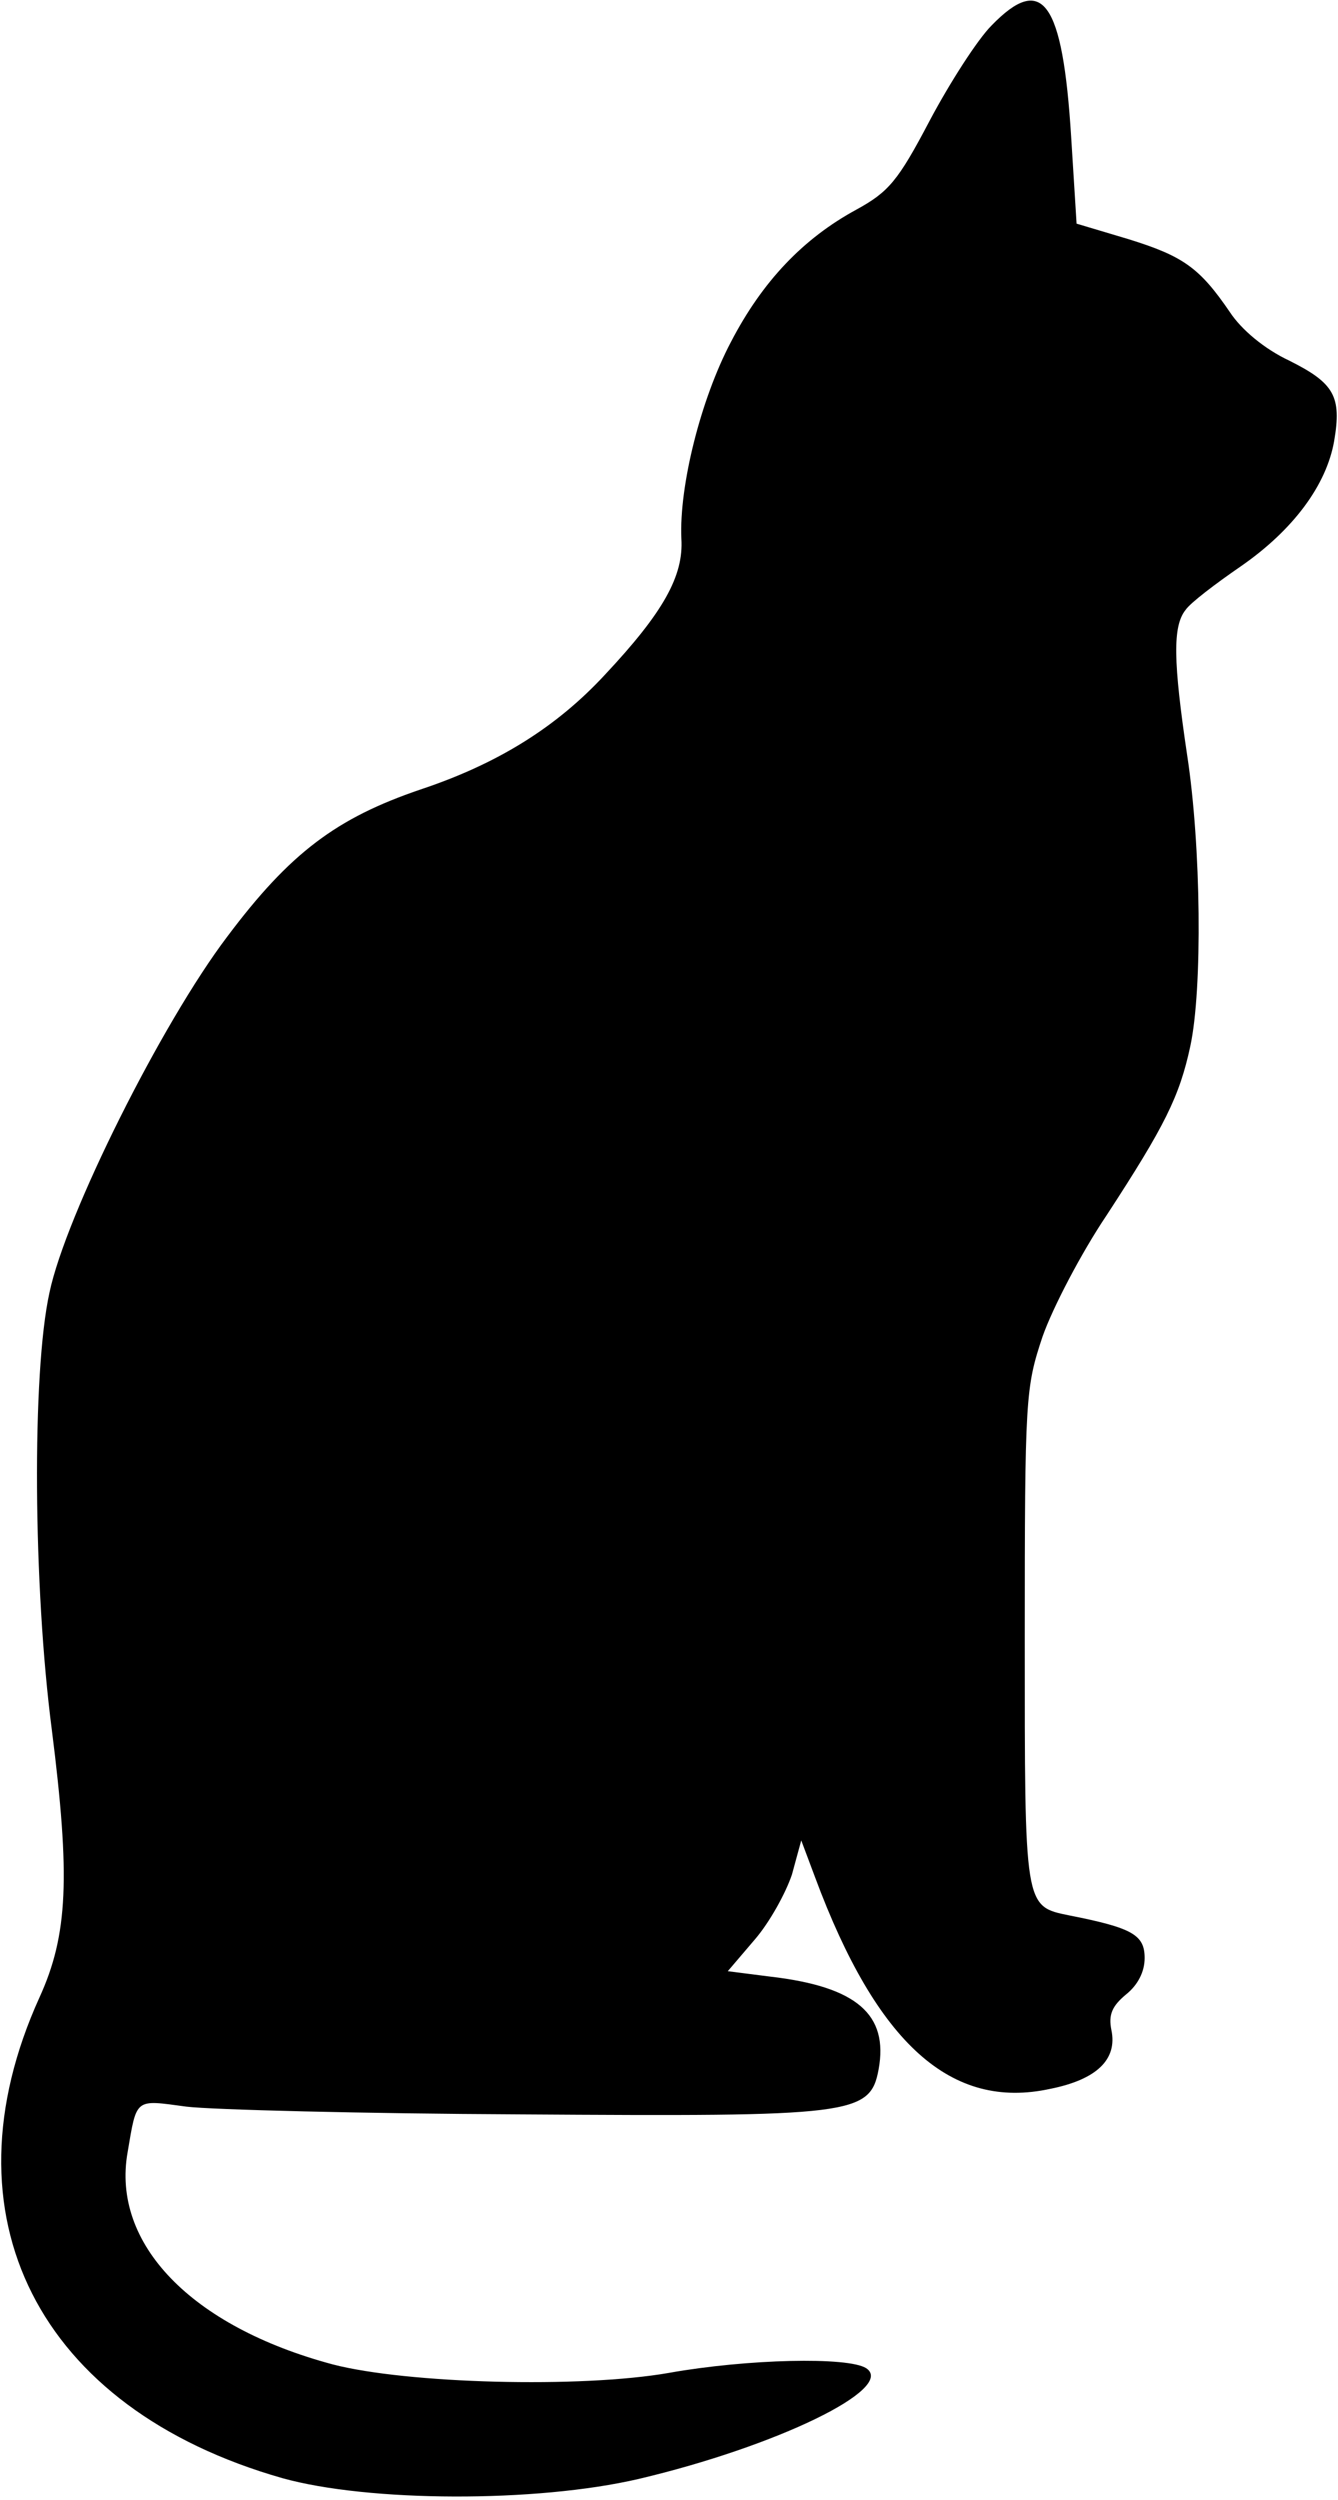 <?xml version="1.0" standalone="no"?>
<!DOCTYPE svg PUBLIC "-//W3C//DTD SVG 20010904//EN"
 "http://www.w3.org/TR/2001/REC-SVG-20010904/DTD/svg10.dtd">
<svg version="1.0" xmlns="http://www.w3.org/2000/svg"
 width="173pt" height="323pt" viewBox="0 0 173 323"
 preserveAspectRatio="xMidYMid meet">

<g transform="translate(0,323) scale(0.1,-0.1)"
fill="#000000" stroke="none">
<path d="M1282 3197 c-18 -18 -54 -74 -80 -123 -41 -78 -53 -92 -95 -115 -68
-37 -121 -92 -162 -171 -39 -74 -67 -186 -64 -254 3 -48 -23 -95 -99 -176 -63
-68 -139 -115 -238 -148 -109 -37 -169 -82 -250 -190 -85 -112 -209 -360 -230
-460 -23 -104 -21 -381 3 -565 24 -190 21 -265 -16 -346 -128 -282 -2 -531
314 -621 111 -31 328 -32 461 -1 178 42 333 117 294 143 -23 15 -154 12 -255
-6 -114 -20 -339 -14 -435 11 -183 49 -286 156 -265 274 12 71 9 68 76 59 33
-4 227 -9 432 -10 429 -3 452 -1 463 58 13 71 -28 107 -140 120 l-55 7 35 41
c19 22 40 60 48 84 l12 44 18 -48 c80 -215 176 -301 304 -273 60 12 87 38 79
76 -4 20 1 31 19 46 15 12 24 29 24 47 0 30 -16 39 -97 55 -59 12 -58 9 -58
359 0 311 1 323 23 389 13 37 50 108 83 157 75 115 94 153 108 218 16 74 14
259 -4 376 -18 121 -19 167 -2 188 6 9 39 34 71 56 68 47 111 105 121 162 10
58 0 75 -58 104 -32 15 -62 40 -77 63 -39 57 -60 72 -131 94 l-67 20 -7 112
c-11 176 -37 212 -103 144z"/>
</g>
</svg>

